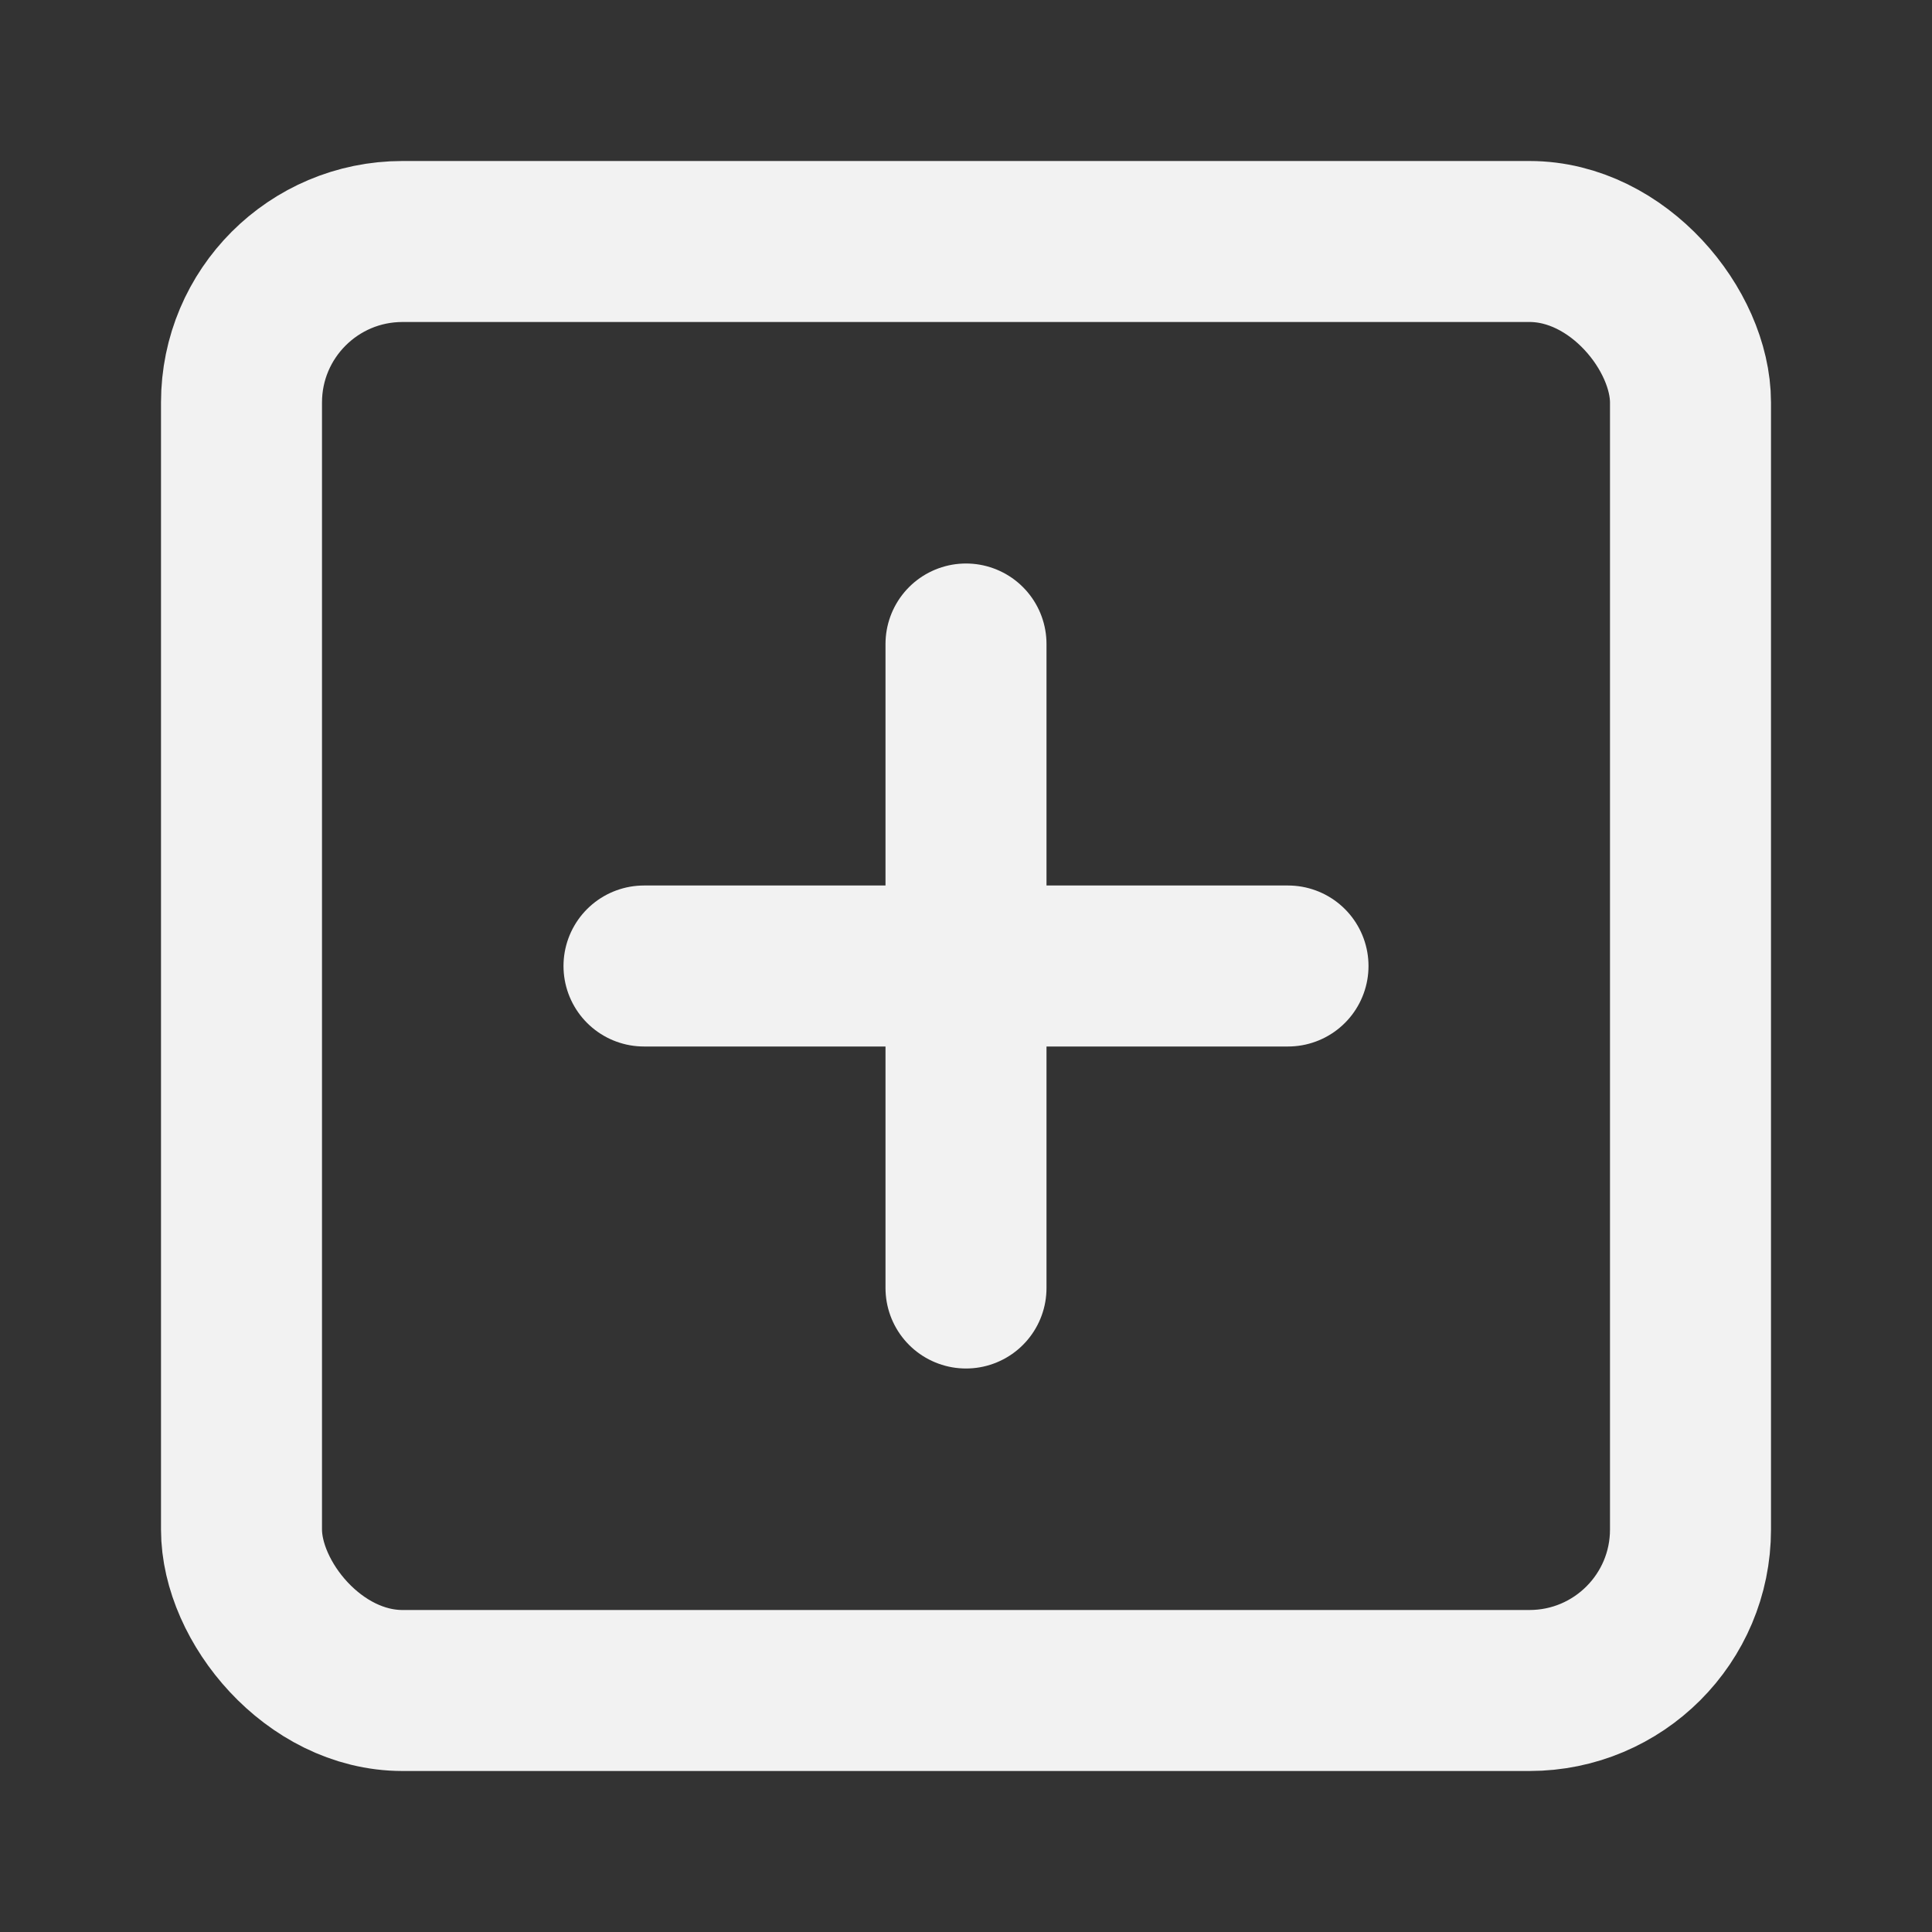 <?xml version="1.0" encoding="UTF-8" standalone="no"?>
<svg
   xmlns:dc="http://purl.org/dc/elements/1.1/"
   xmlns:cc="http://creativecommons.org/ns#"
   xmlns:rdf="http://www.w3.org/1999/02/22-rdf-syntax-ns#"
   xmlns:svg="http://www.w3.org/2000/svg"
   xmlns="http://www.w3.org/2000/svg"
   xmlns:sodipodi="http://sodipodi.sourceforge.net/DTD/sodipodi-0.dtd"
   xmlns:inkscape="http://www.inkscape.org/namespaces/inkscape"
   width="24"
   height="24"
   viewBox="0 0 24 24"
   fill="none"
   stroke="currentColor"
   stroke-width="2"
   stroke-linecap="round"
   stroke-linejoin="round"
   class="feather feather-plus-square"
   version="1.1"
   id="svg8"
   sodipodi:docname="add-2.svg"
   inkscape:version="0.92.3 (2405546, 2018-03-11)">
  <rect x="0" y="0" width="24" height="24" fill="#333333" stroke="none"/>
  <defs
     id="defs12" />
  <sodipodi:namedview
     pagecolor="#ffffff"
     bordercolor="#666666"
     borderopacity="1"
     objecttolerance="10"
     gridtolerance="10"
     guidetolerance="10"
     inkscape:pageopacity="0"
     inkscape:pageshadow="2"
     inkscape:window-width="686"
     inkscape:window-height="433"
     id="namedview10"
     showgrid="false"
     inkscape:zoom="5.6471848"
     inkscape:cx="10.852526"
     inkscape:cy="7.6849875"
     inkscape:window-x="200"
     inkscape:window-y="200"
     inkscape:window-maximized="0"
     inkscape:current-layer="svg8" />
  <rect
     x="3"
     y="3"
     width="18"
     height="18"
     rx="2"
     ry="2"
     id="rect2"
     style="stroke:#f2f2f2;stroke-opacity:1" />
  <line
     x1="12"
     y1="8"
     x2="12"
     y2="16"
     id="line4"
     style="stroke:#f2f2f2;stroke-opacity:1" />
  <line
     x1="8"
     y1="12"
     x2="16"
     y2="12"
     id="line6"
     style="stroke:#f2f2f2;stroke-opacity:1" />
</svg>
